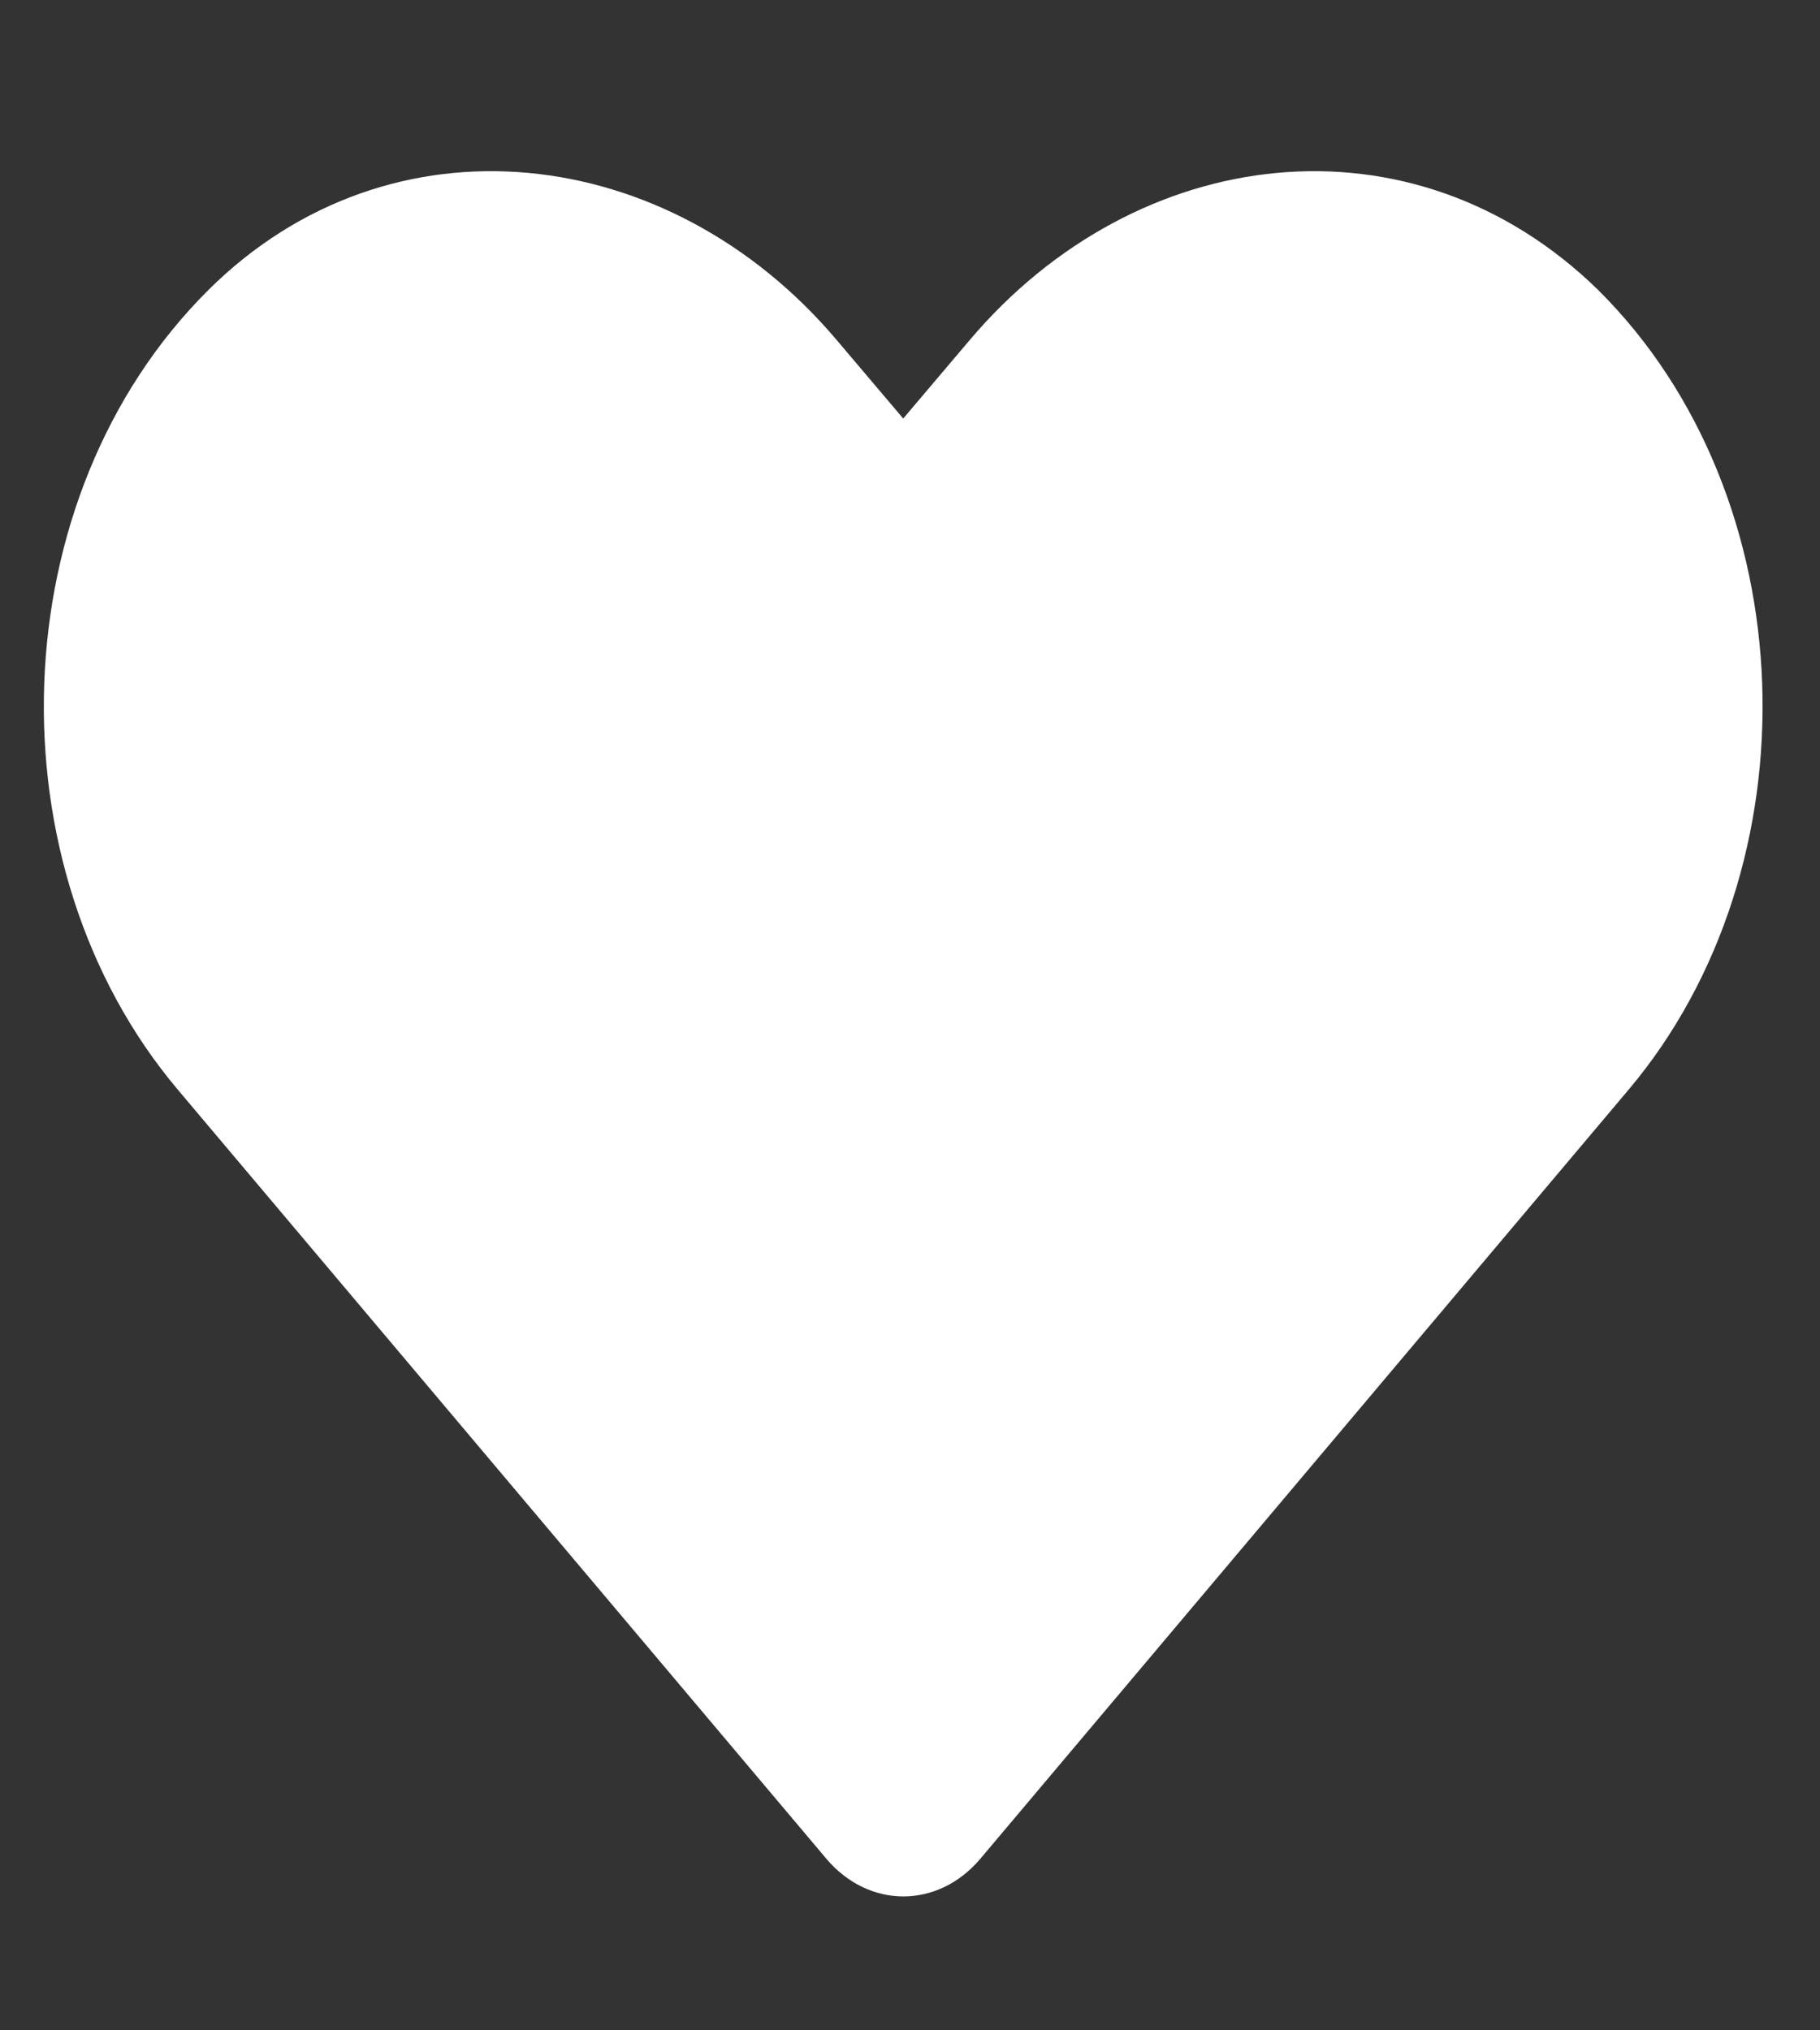 <svg width="26" height="29" viewBox="0 0 26 29" fill="none" xmlns="http://www.w3.org/2000/svg">
<rect x="0" y="0" width="26" height="29" fill="#333333" stroke="none"/>
<g id="heart" clip-path="url(#clip0_4_78)">
<path id="Vector" d="M23.267 15.563L14.006 26.548C13.4 27.267 12.411 27.267 11.804 26.548L2.539 15.563C-0.152 12.373 -0.002 7.103 2.978 4.141C5.58 1.557 9.565 2.027 11.958 4.863L12.903 5.978L13.848 4.863C16.243 2.027 20.183 1.557 22.83 4.141C25.808 7.097 25.957 12.373 23.267 15.563Z" fill="white"/>
</g>
<defs>
<clipPath id="clip0_4_78">
<rect width="24.554" height="28.163" fill="white" transform="translate(0.626 0.684)"/>
</clipPath>
</defs>
</svg>
